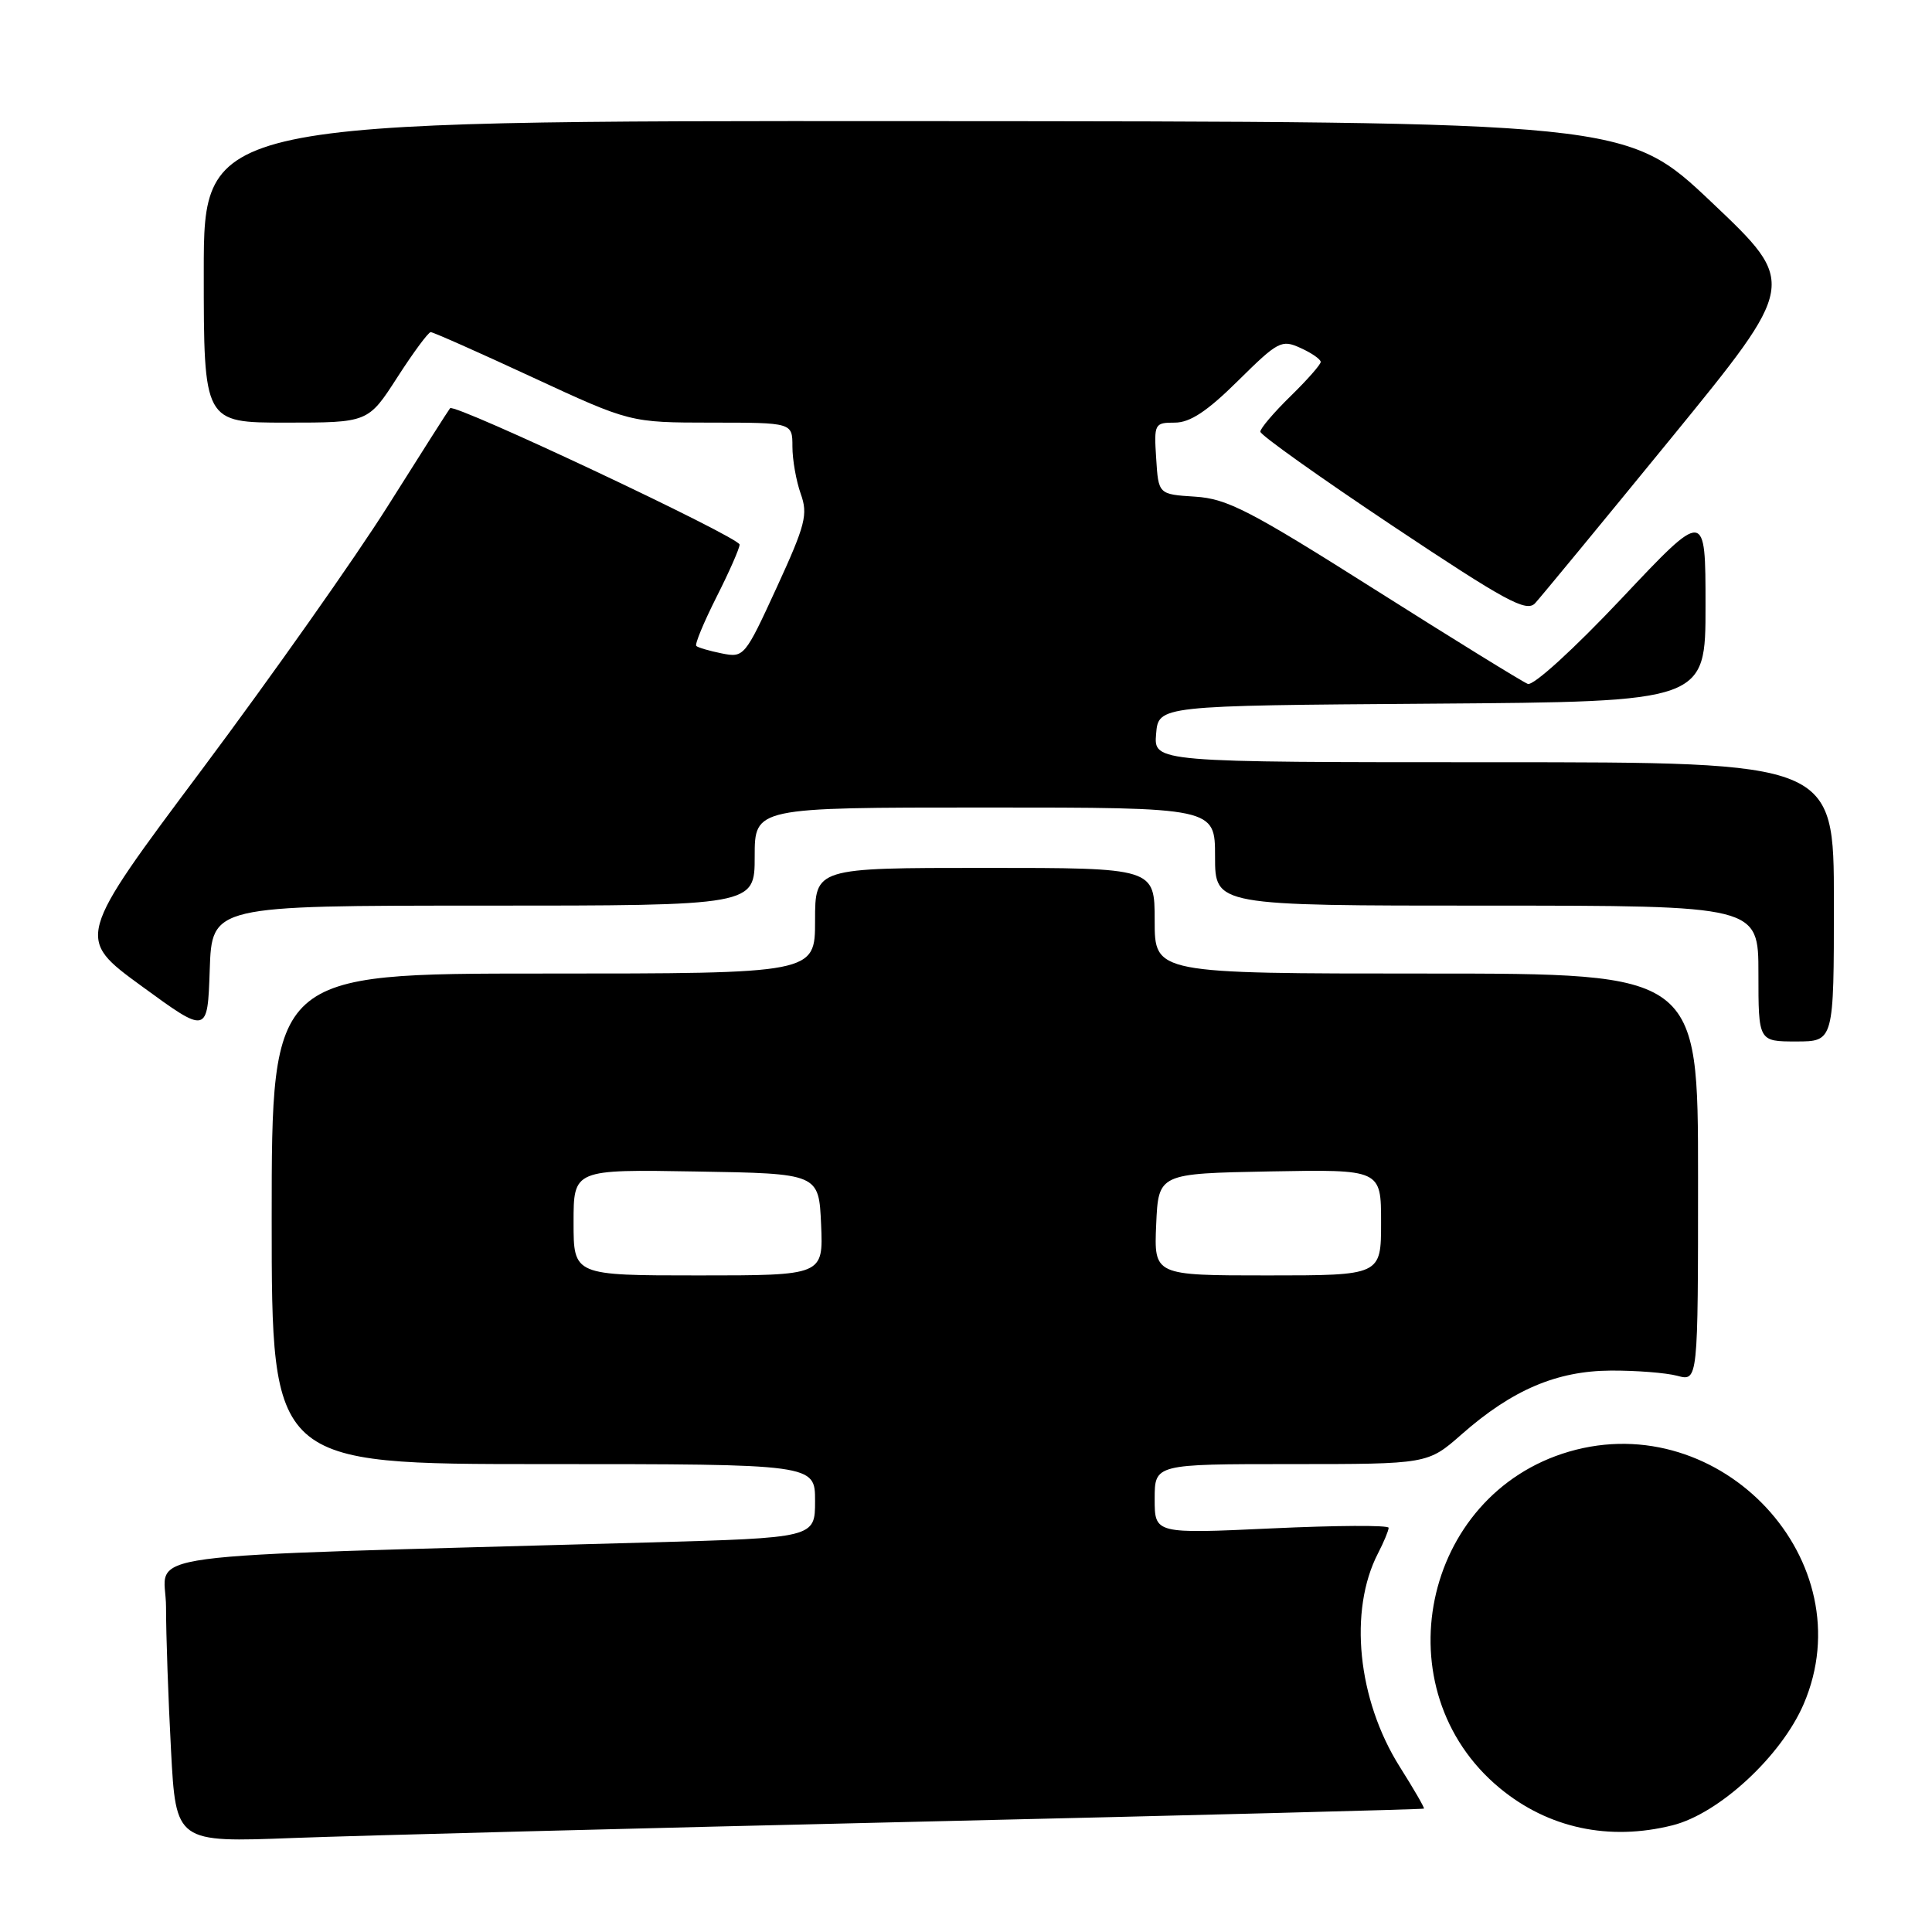 <?xml version="1.0" encoding="UTF-8" standalone="no"?>
<!DOCTYPE svg PUBLIC "-//W3C//DTD SVG 1.1//EN" "http://www.w3.org/Graphics/SVG/1.1/DTD/svg11.dtd" >
<svg xmlns="http://www.w3.org/2000/svg" xmlns:xlink="http://www.w3.org/1999/xlink" version="1.1" viewBox="0 0 256 256">
 <g >
 <path fill="currentColor"
d=" M 121.50 241.39 C 158.35 240.53 188.58 239.75 188.68 239.65 C 188.78 239.55 187.34 237.06 185.47 234.10 C 179.88 225.22 178.67 213.40 182.60 205.81 C 183.37 204.32 184.00 202.80 184.00 202.44 C 184.00 202.08 177.03 202.12 168.50 202.52 C 153.00 203.24 153.00 203.24 153.00 198.62 C 153.00 194.00 153.00 194.00 171.10 194.00 C 189.19 194.00 189.19 194.00 193.68 190.05 C 200.36 184.17 206.27 181.65 213.44 181.61 C 216.77 181.59 220.74 181.90 222.25 182.30 C 225.00 183.04 225.00 183.04 225.00 156.02 C 225.00 129.00 225.00 129.00 189.00 129.00 C 153.00 129.00 153.00 129.00 153.00 122.00 C 153.00 115.00 153.00 115.00 130.50 115.00 C 108.00 115.00 108.00 115.00 108.00 122.00 C 108.00 129.00 108.00 129.00 72.00 129.00 C 36.00 129.00 36.00 129.00 36.00 161.50 C 36.00 194.00 36.00 194.00 72.00 194.00 C 108.00 194.00 108.00 194.00 108.00 198.88 C 108.00 203.77 108.00 203.77 85.75 204.39 C 14.98 206.38 22.00 205.44 22.00 212.96 C 22.00 216.66 22.30 225.19 22.66 231.91 C 23.31 244.14 23.31 244.14 38.91 243.54 C 47.48 243.22 84.65 242.25 121.50 241.39 Z  M 221.63 241.86 C 227.79 240.31 236.02 232.70 238.99 225.81 C 247.11 206.93 228.08 186.45 207.90 192.35 C 188.38 198.06 183.04 223.95 198.72 236.93 C 205.13 242.24 213.21 243.98 221.63 241.86 Z  M 243.00 119.50 C 243.00 101.00 243.00 101.00 197.94 101.00 C 152.88 101.00 152.88 101.00 153.19 97.25 C 153.50 93.50 153.50 93.50 189.75 93.24 C 226.00 92.98 226.00 92.98 225.99 80.24 C 225.99 67.50 225.99 67.50 214.86 79.31 C 208.53 86.02 203.18 90.90 202.44 90.62 C 201.74 90.35 192.62 84.72 182.19 78.12 C 165.61 67.63 162.61 66.08 158.36 65.81 C 153.50 65.50 153.50 65.50 153.20 60.75 C 152.90 56.15 152.98 56.00 155.67 56.00 C 157.69 56.00 159.96 54.50 164.05 50.45 C 169.36 45.20 169.82 44.96 172.33 46.11 C 173.80 46.77 175.00 47.61 175.00 47.96 C 175.00 48.31 173.20 50.35 171.00 52.50 C 168.80 54.65 167.00 56.76 167.00 57.20 C 167.00 57.64 174.89 63.25 184.53 69.68 C 199.55 79.69 202.26 81.16 203.41 79.93 C 204.14 79.14 212.26 69.29 221.45 58.04 C 238.16 37.57 238.16 37.57 226.83 26.83 C 215.50 16.10 215.50 16.10 121.25 16.05 C 27.00 16.00 27.00 16.00 27.00 36.00 C 27.00 56.00 27.00 56.00 37.89 56.00 C 48.78 56.00 48.78 56.00 52.64 50.01 C 54.76 46.71 56.76 44.01 57.07 44.01 C 57.38 44.00 63.46 46.70 70.57 50.00 C 83.50 55.99 83.50 55.99 94.25 56.00 C 105.00 56.00 105.00 56.00 105.00 59.18 C 105.00 60.93 105.50 63.74 106.10 65.43 C 107.08 68.16 106.74 69.52 102.92 77.84 C 98.70 87.02 98.58 87.17 95.64 86.58 C 93.99 86.25 92.47 85.80 92.26 85.59 C 92.04 85.38 93.25 82.47 94.93 79.13 C 96.62 75.79 98.00 72.66 98.00 72.16 C 98.00 71.20 60.23 53.40 59.64 54.09 C 59.45 54.31 55.75 60.12 51.42 67.00 C 47.09 73.88 36.01 89.58 26.80 101.91 C 10.05 124.31 10.05 124.31 18.77 130.67 C 27.50 137.04 27.50 137.04 27.79 128.52 C 28.08 120.00 28.08 120.00 64.04 120.00 C 100.00 120.00 100.00 120.00 100.00 113.50 C 100.00 107.00 100.00 107.00 130.50 107.00 C 161.00 107.00 161.00 107.00 161.00 113.50 C 161.00 120.00 161.00 120.00 197.00 120.00 C 233.00 120.00 233.00 120.00 233.00 129.00 C 233.00 138.00 233.00 138.00 238.00 138.00 C 243.00 138.00 243.00 138.00 243.00 119.50 Z  M 76.00 161.98 C 76.00 154.95 76.00 154.95 92.25 155.23 C 108.50 155.50 108.50 155.50 108.80 162.25 C 109.09 169.00 109.09 169.00 92.55 169.00 C 76.00 169.00 76.00 169.00 76.00 161.98 Z  M 153.20 162.25 C 153.50 155.50 153.50 155.50 168.25 155.22 C 183.00 154.95 183.00 154.95 183.00 161.97 C 183.00 169.00 183.00 169.00 167.95 169.00 C 152.91 169.00 152.91 169.00 153.20 162.25 Z "/>
</g>
</svg>